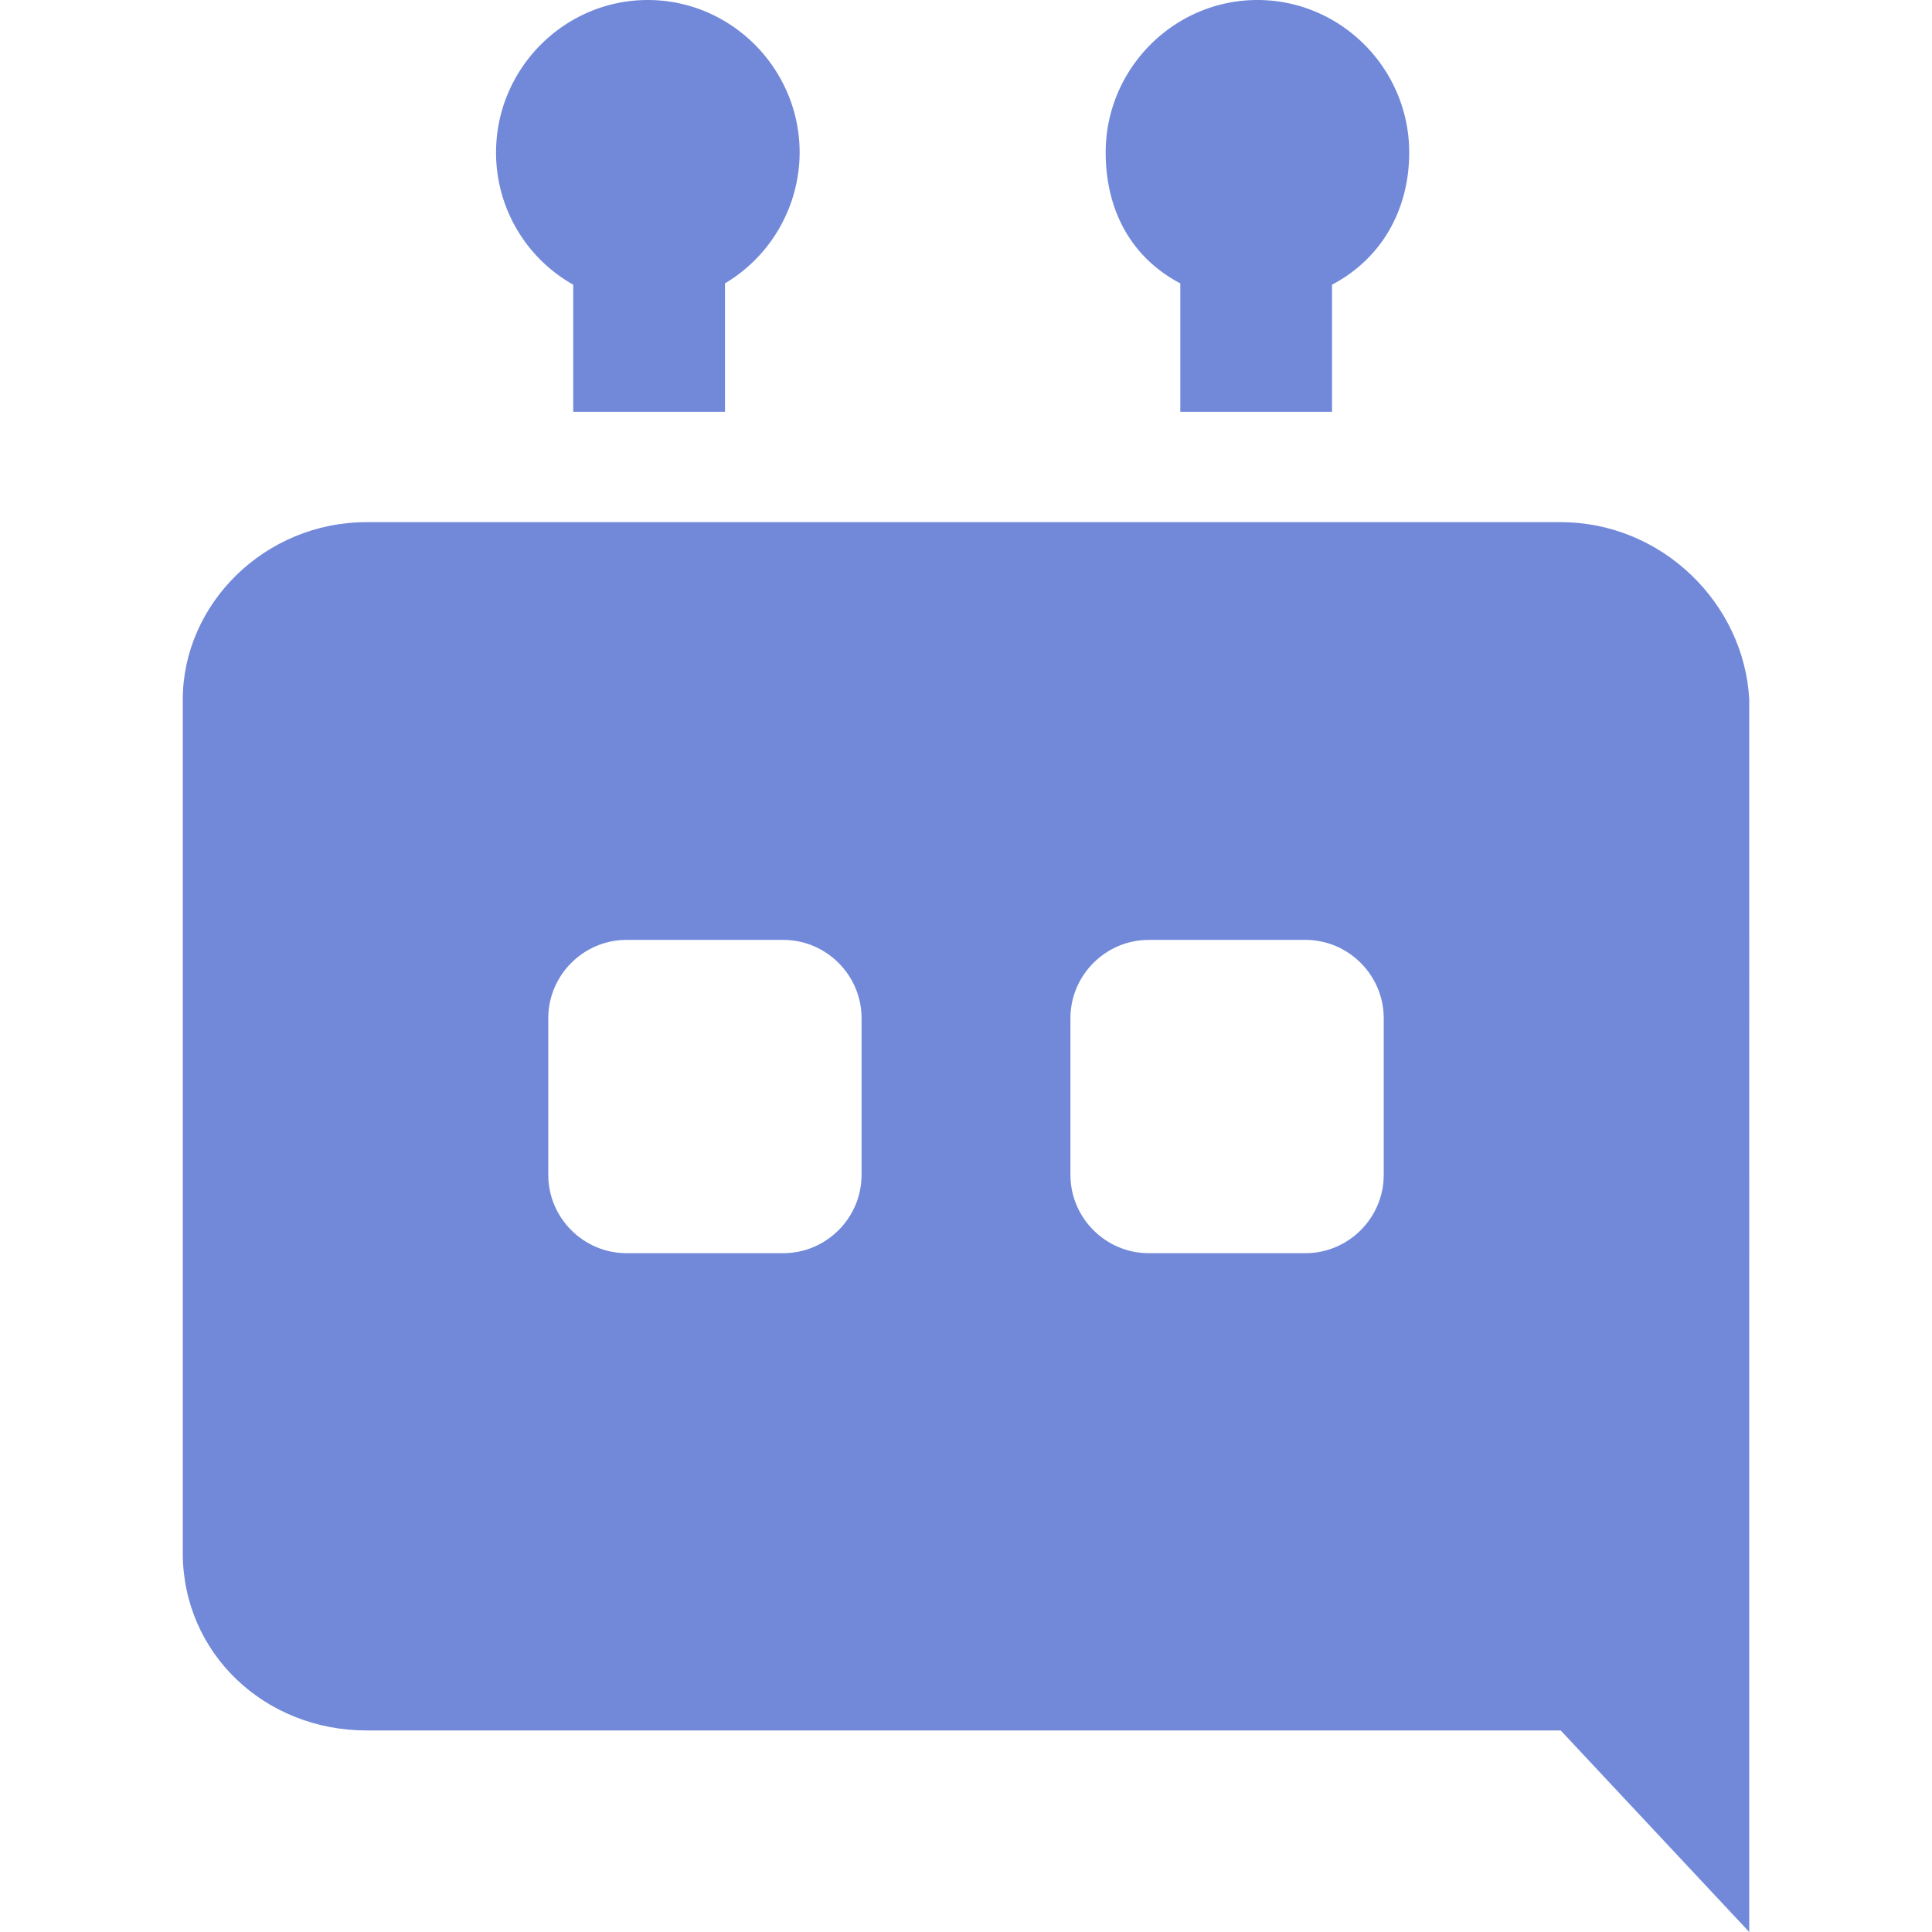 <svg xmlns="http://www.w3.org/2000/svg" width="240" height="240"
viewBox="0 0 30 37">
    <g fill="#7289DA" fill-rule="evenodd">
        <path d="M22.01 7.886V5.452c.97-.511 1.478-1.46
1.478-2.531C23.488 1.314 22.18 0 20.581 0c-1.598 0-2.906 1.314-2.906
2.92 0 1.071.46 1.996 1.429 2.507v2.459h-8.72V5.427a2.927 2.927 0 0 0
1.43-2.506C11.813 1.314 10.504 0 8.906 0 7.308 0 6 1.314 6 2.92a2.9 2.9
0 0 0 1.478 2.532v2.434H22.01z"/>
        <path fill-rule="nonzero" d="M26.389 10c1.944 0 3.518 1.563
3.611 3.401V37l-3.611-3.86H3.519C1.574 33.14 0 31.668 0 29.737V13.401C0
11.563 1.574 10 3.519 10h22.87zM11.5 18h-3c-.825 0-1.5.675-1.5 1.5v3c0
.825.675 1.5 1.5 1.5h3c.825 0 1.5-.675
1.5-1.5v-3c0-.825-.675-1.5-1.5-1.5zm10 0h-3c-.825 0-1.5.675-1.5 1.5v3c0
.825.675 1.5 1.5 1.5h3c.825 0 1.5-.675
1.5-1.5v-3c0-.825-.675-1.5-1.5-1.5z"/>
    </g>
</svg>
